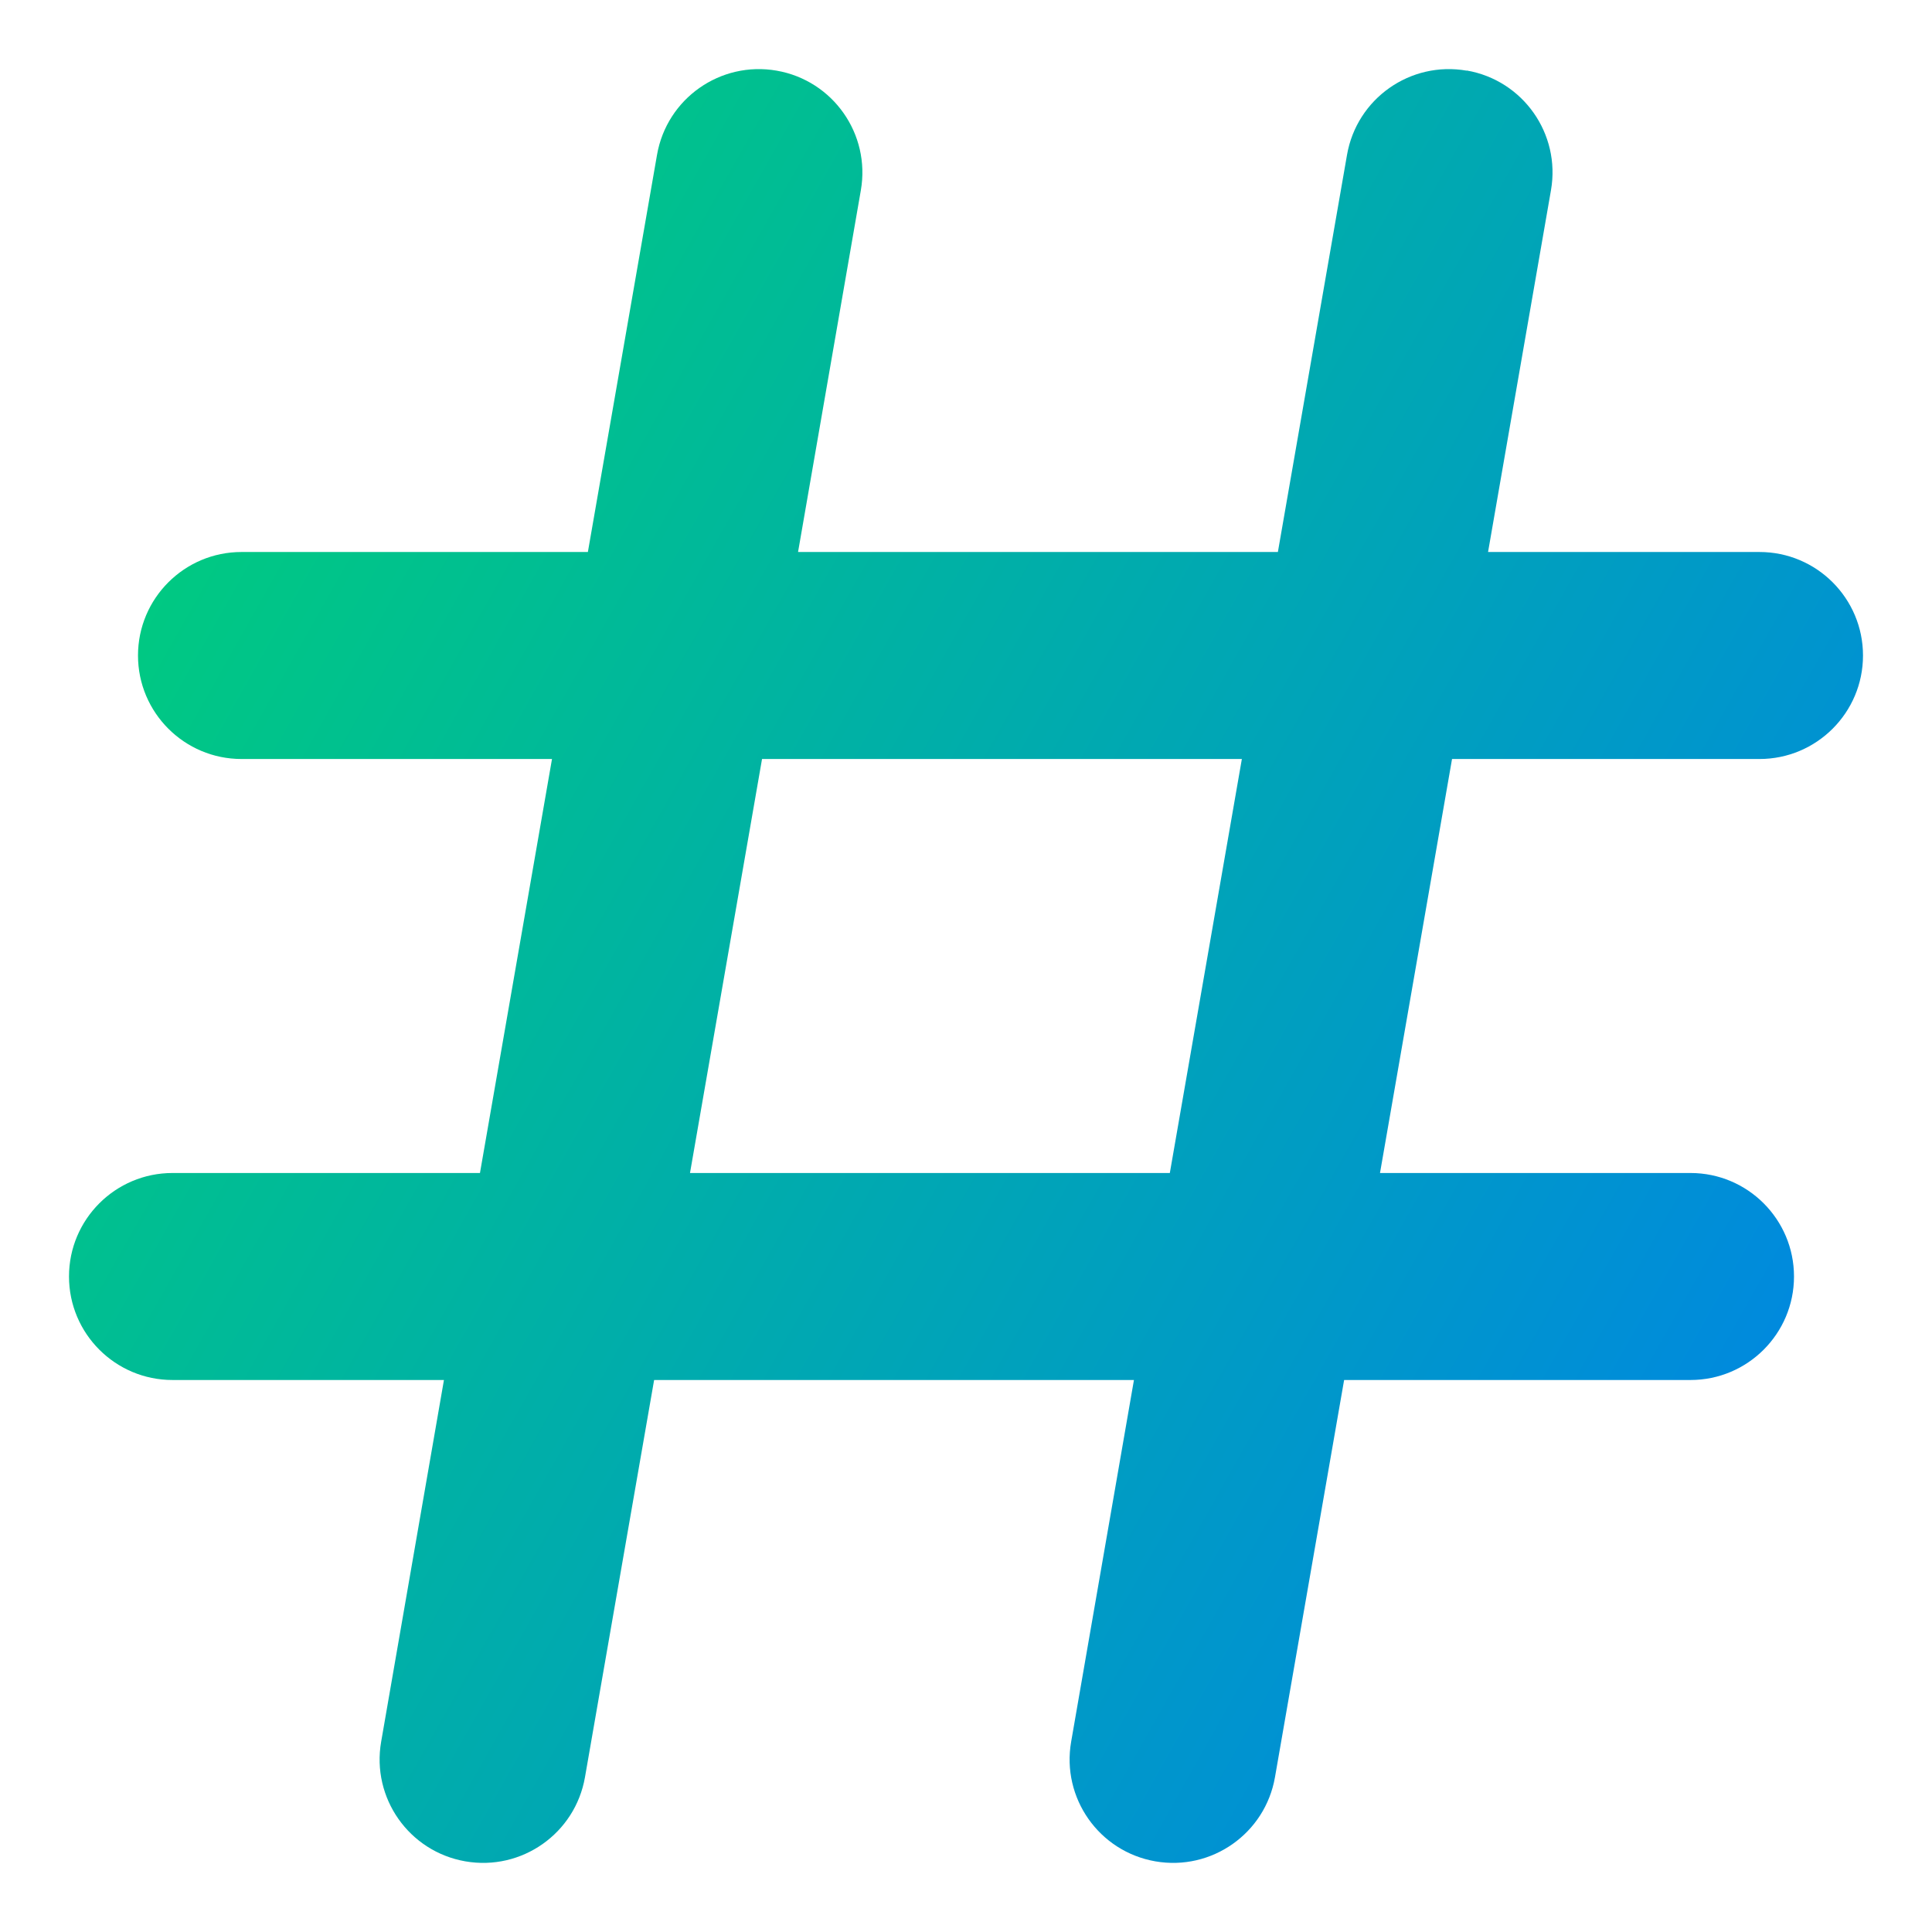 <svg xmlns="http://www.w3.org/2000/svg" fill="none" viewBox="0 0 14 14" id="Sign-Hashtag--Streamline-Core-Gradient">
  <desc>
    Sign Hashtag Streamline Icon: https://streamlinehq.com
  </desc>
  <g id="Free Gradient/Mail/sign-hashtag--mail-sharp-sign-hashtag-tag">
    <path id="Union" fill="url(#paint0_linear_14402_11328)" fill-rule="evenodd" d="M10.629.511c.408.071.681.459.61.867L10.783 4h1.967c.414 0 .75.336.75.75 0 .414-.336.75-.75.75h-2.228l-.522 3H12.25c.414 0 .75.336.75.75s-.336.75-.75.75H9.74l-.501 2.878c-.071.408-.459.681-.867.61-.408-.071-.681-.459-.61-.867L8.217 10H4.74l-.501 2.878c-.071.408-.459.681-.867.61-.408-.071-.681-.459-.61-.867L3.217 10H1.25C.836 10 .5 9.664.5 9.25s.336-.75.75-.75h2.228l.522-3H1.75c-.414 0-.75-.336-.75-.75 0-.414.336-.75.75-.75h2.51l.501-2.878c.071-.408.459-.681.867-.61.408.071.681.459.61.867L5.783 4h3.477l.501-2.878c.071-.408.459-.681.867-.61ZM5.522 5.5l-.522 3h3.477l.522-3H5.522Z" clip-rule="evenodd"></path>
  </g>
  <defs>
    <linearGradient id="paint0_linear_14402_11328" x1="1" x2="15.816" y1="1.55" y2="9.901" gradientUnits="userSpaceOnUse">
      <stop stop-color="#00d078"></stop>
      <stop offset="1" stop-color="#007df0"></stop>
    </linearGradient>
  </defs>
</svg>